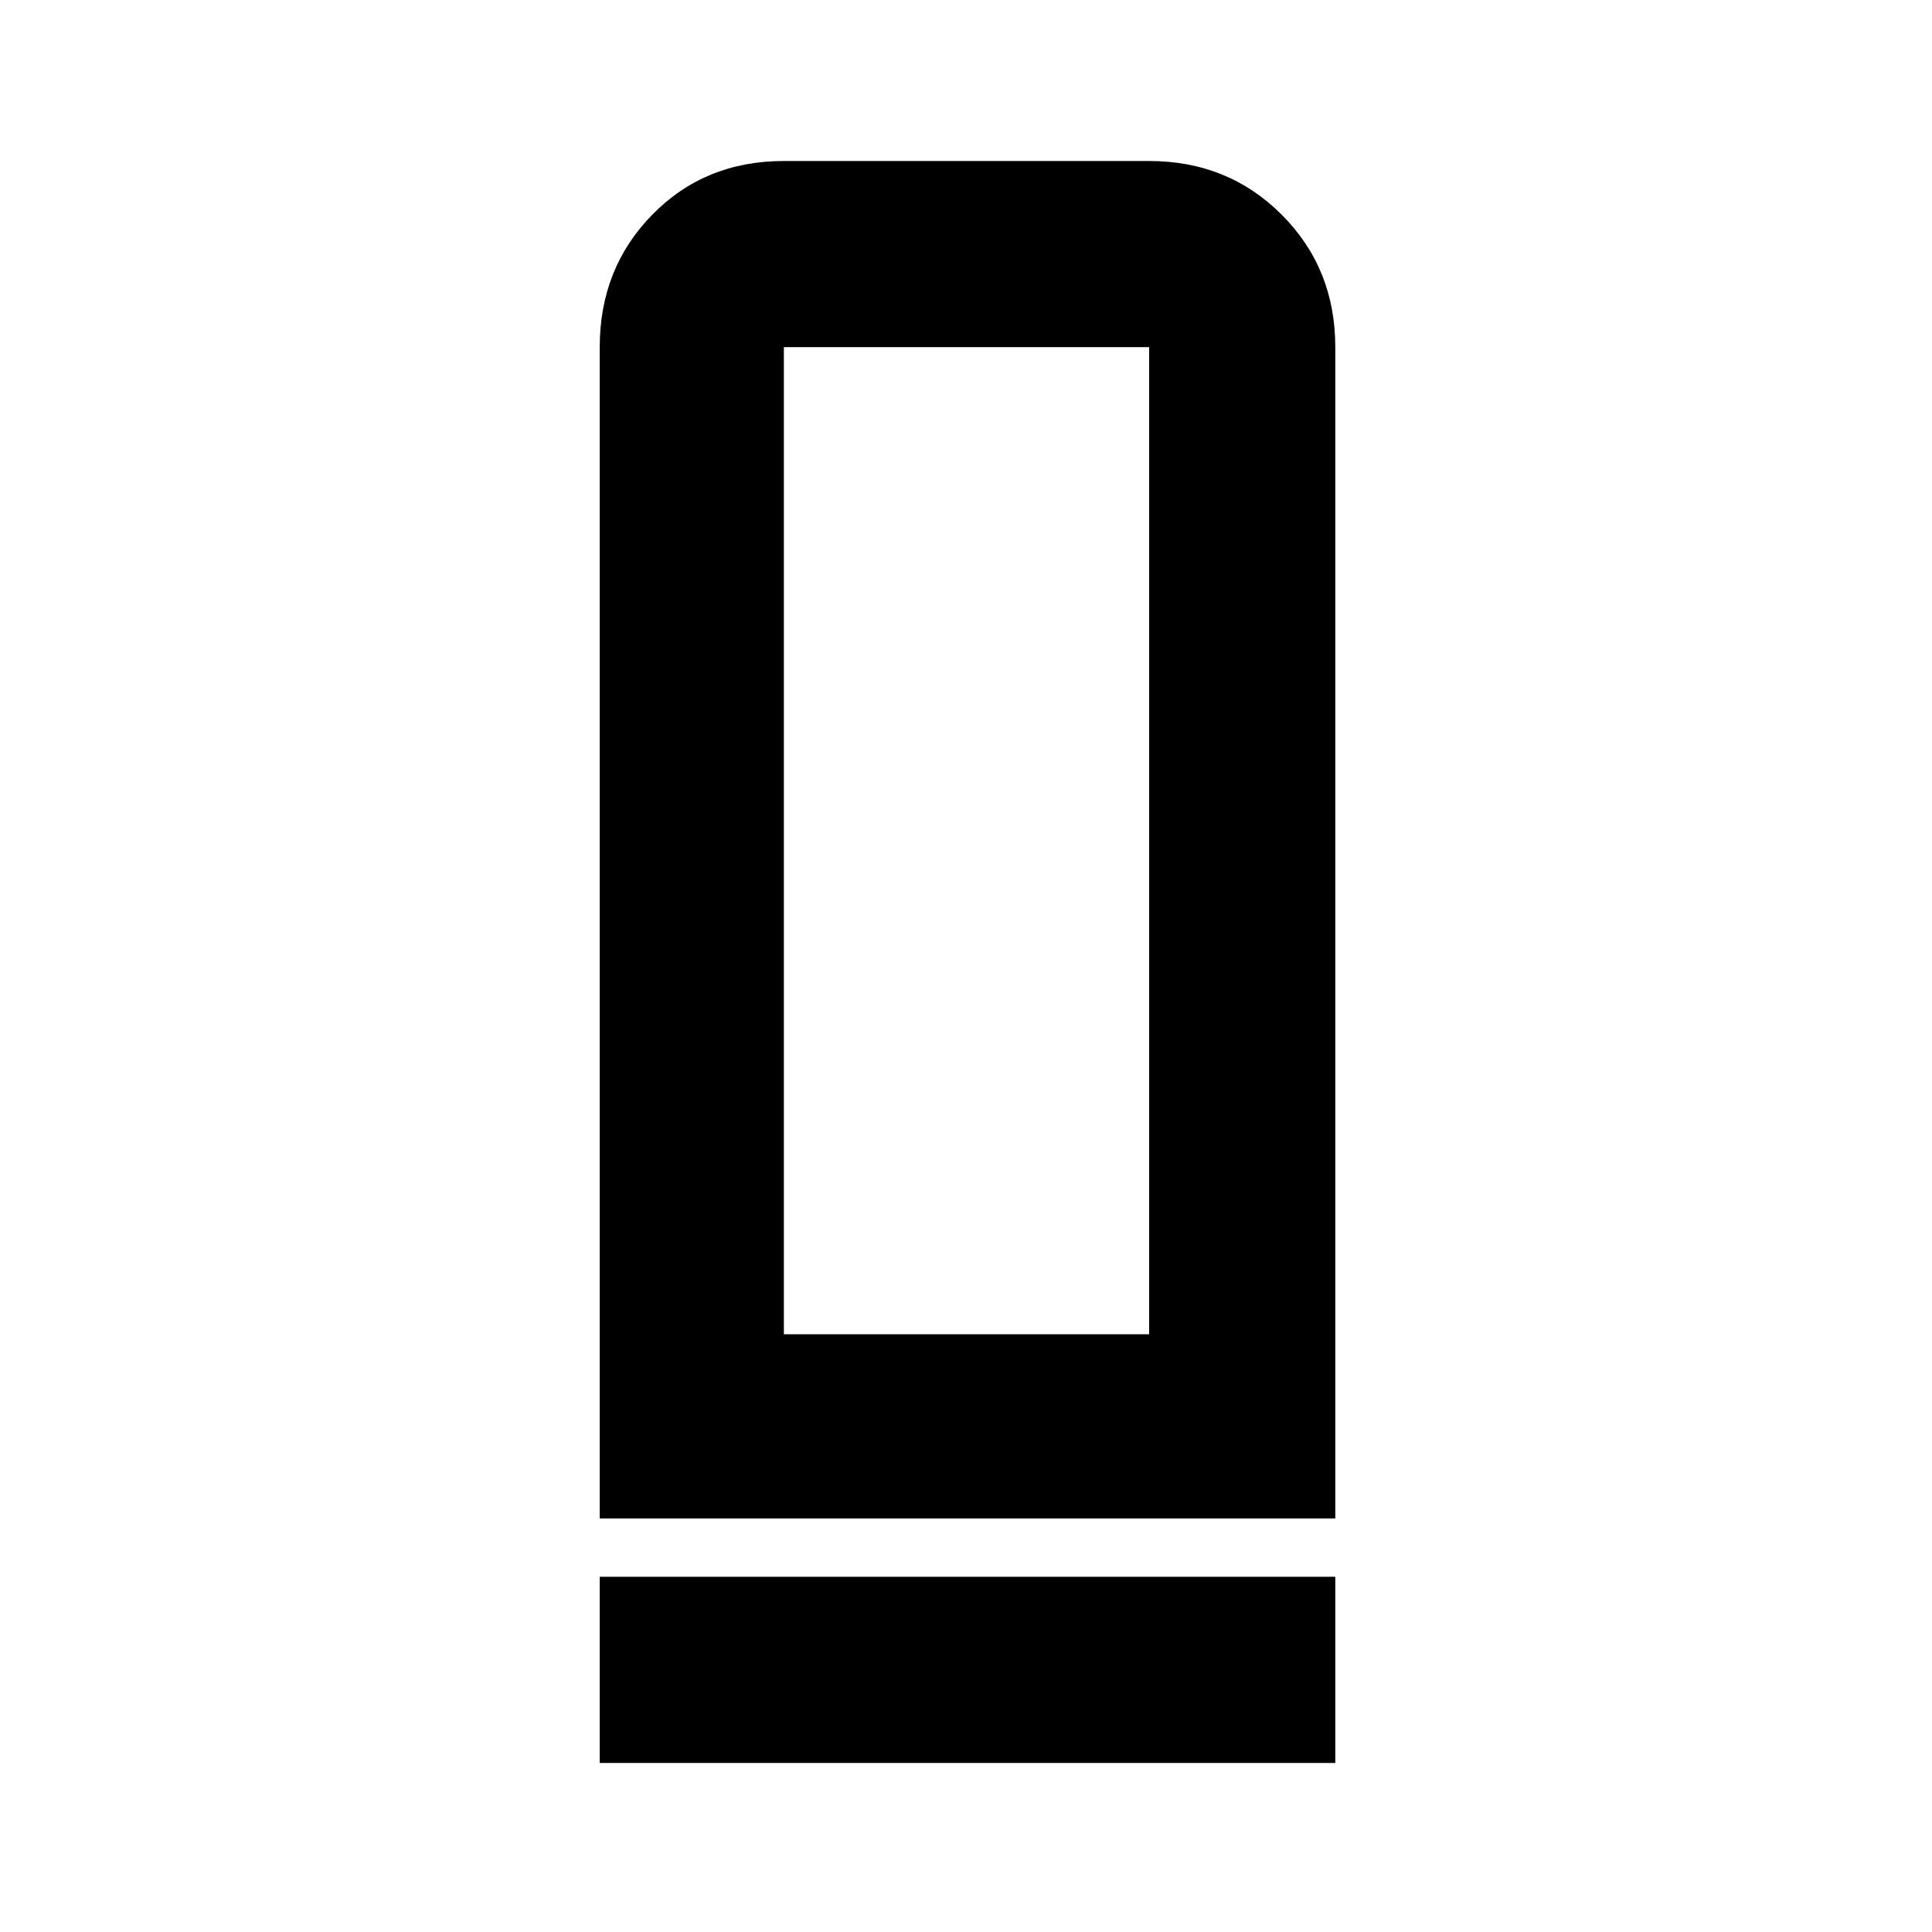 <svg xmlns="http://www.w3.org/2000/svg" height="48" viewBox="0 -960 960 960" width="48"><path d="M298-205.5v-582q0-39.181 26.131-65.841Q350.263-880 389.5-880H571q39.181 0 65.841 26.659Q663.5-826.681 663.5-787.5v582H298Zm91.5-91.5H571v-490.5H389.5V-297ZM298-84v-92.5h365.5V-84H298Zm91.5-213H571 389.5Z"/></svg>